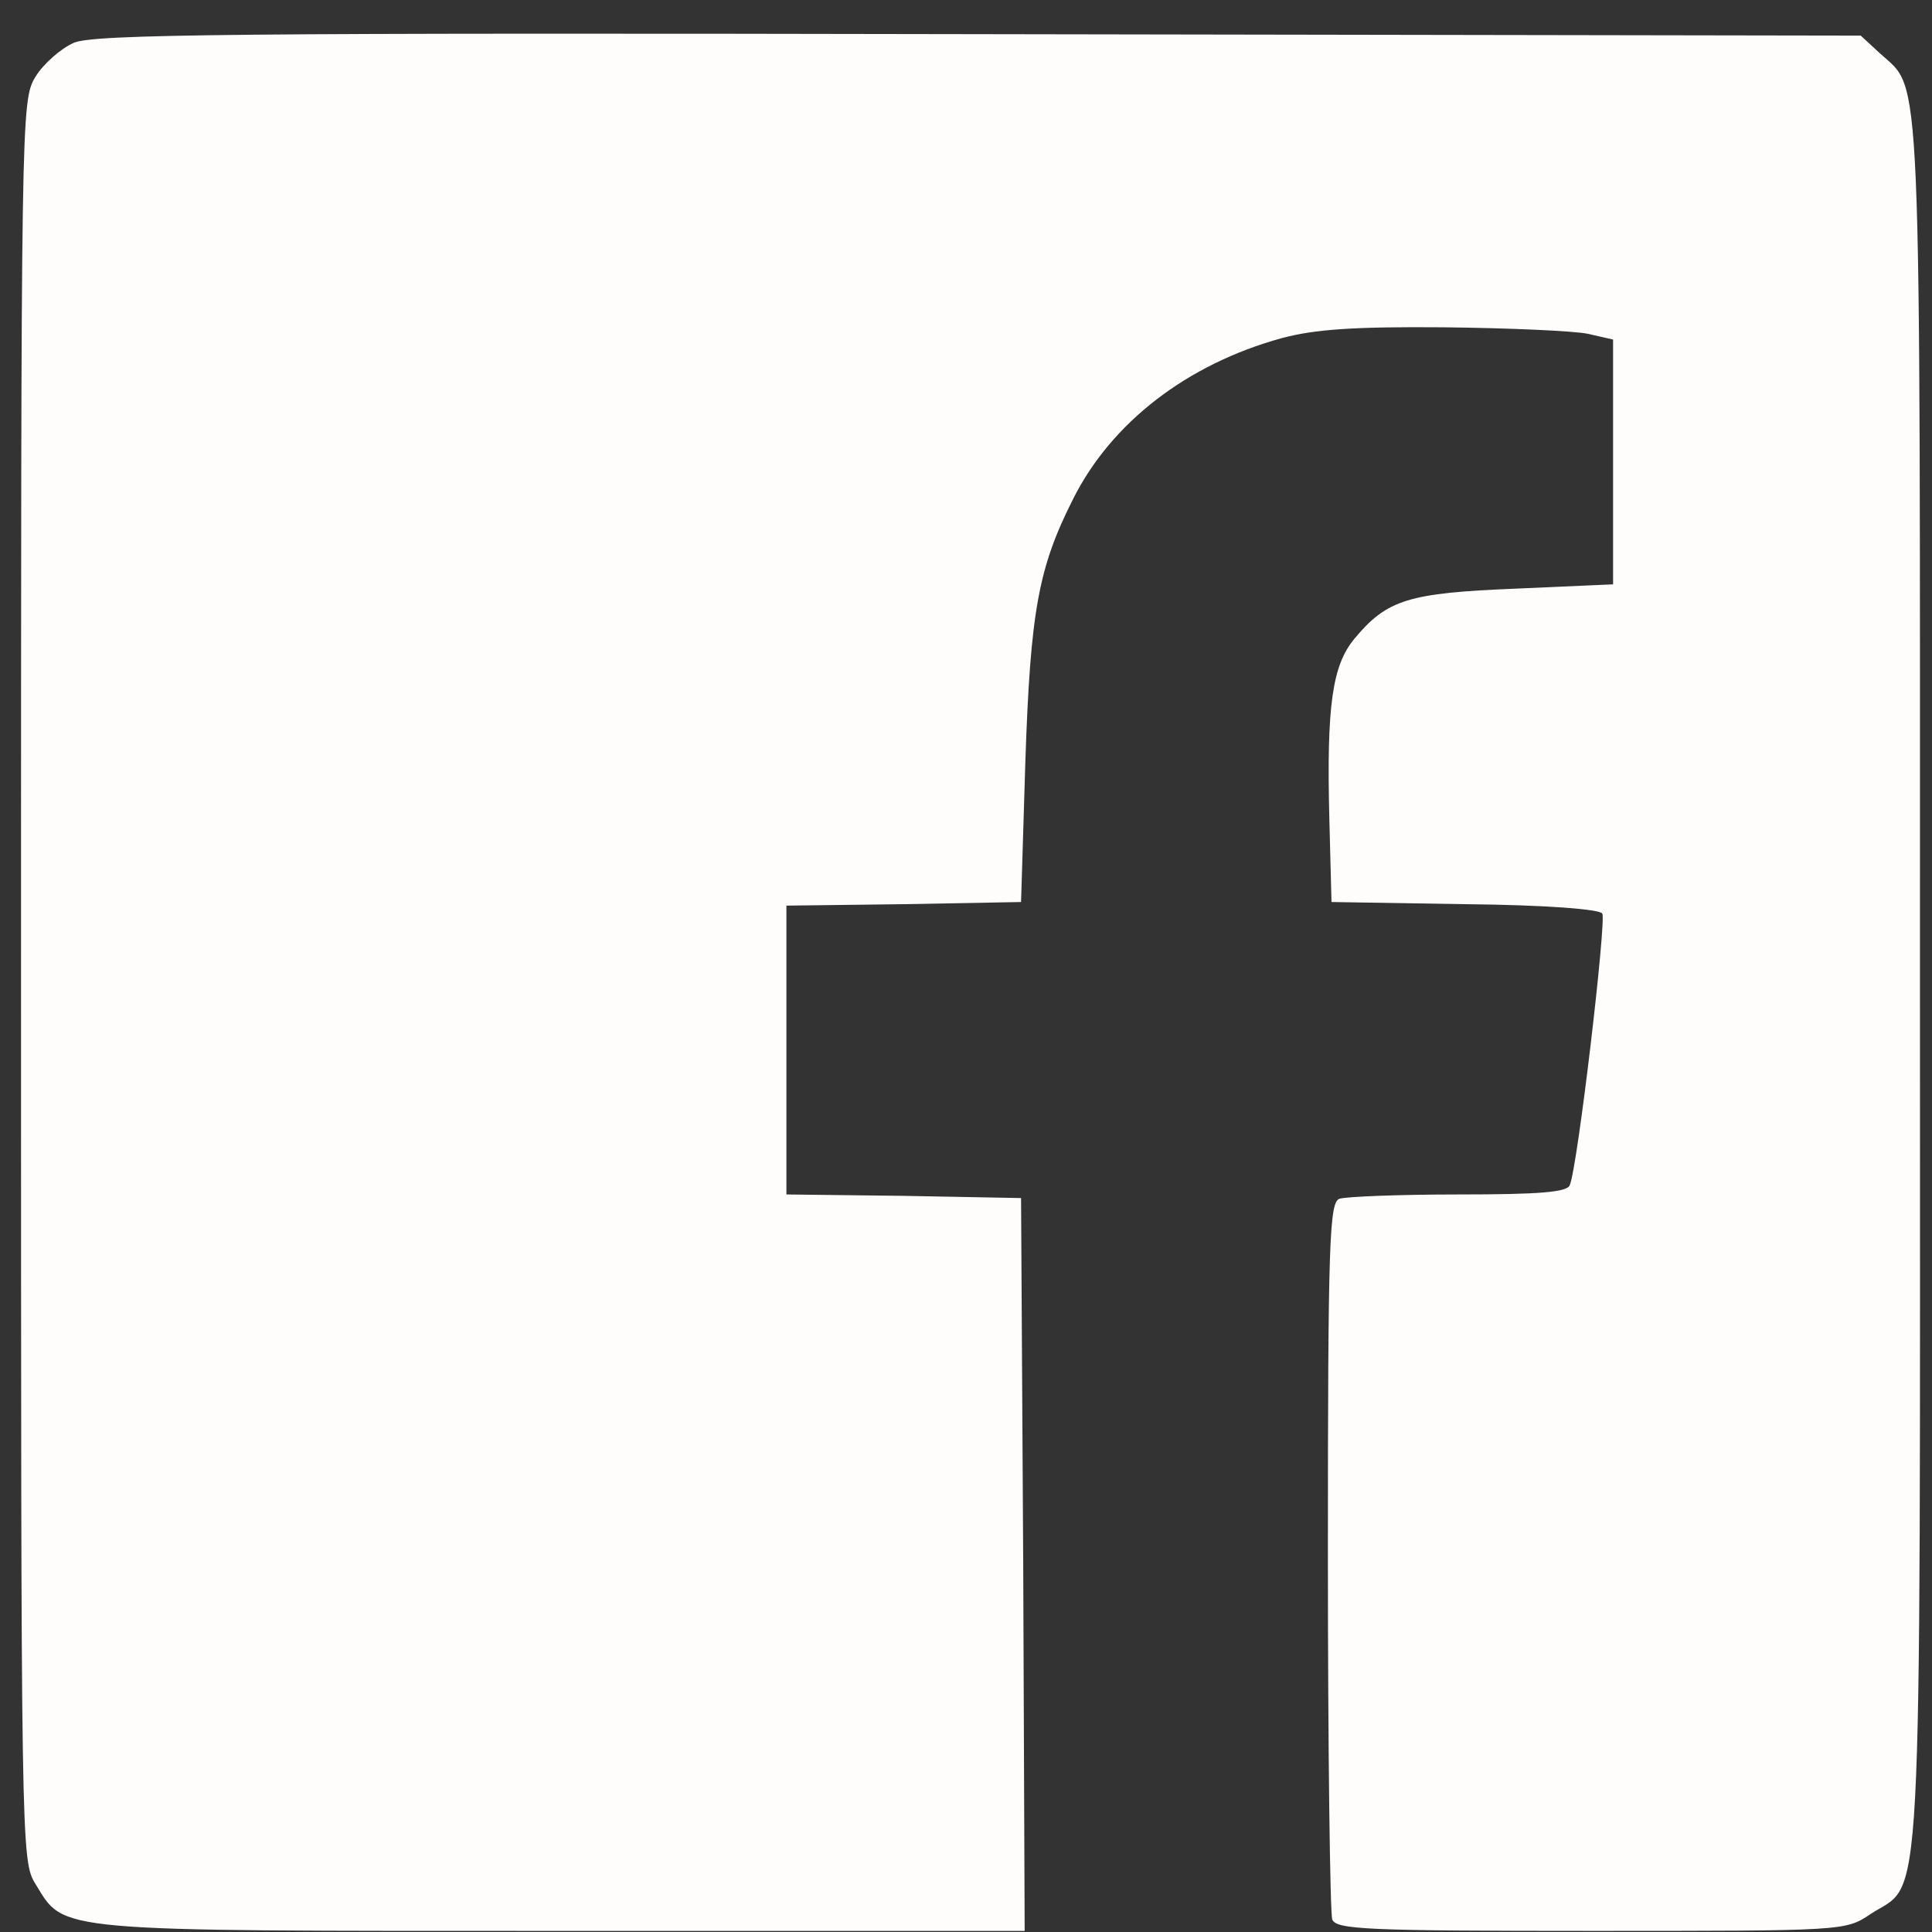 <svg width="44" height="44" viewBox="0 0 44 44" fill="none" xmlns="http://www.w3.org/2000/svg">
<rect x="0" y="0" width="44" height="44" fill="#333333" stroke="none"/>
<path d="M1.68 0.975C1.384 1.107 0.989 1.452 0.808 1.748C0.479 2.291 0.479 2.521 0.479 22.335C0.479 42.133 0.479 42.38 0.808 42.906C1.482 44.008 1.121 43.975 12.796 43.975H23.336L23.303 35.622L23.254 27.285L20.59 27.235L17.91 27.203V23.914V20.625L20.59 20.592L23.254 20.543L23.352 17.337C23.467 13.916 23.648 12.93 24.438 11.367C25.309 9.624 27.036 8.293 29.19 7.701C29.93 7.503 30.801 7.437 32.873 7.454C34.37 7.47 35.849 7.536 36.162 7.602L36.737 7.733V10.512V13.308L34.517 13.406C32.084 13.505 31.59 13.653 30.851 14.541C30.341 15.149 30.209 16.07 30.275 18.652L30.324 20.543L33.366 20.592C35.192 20.609 36.441 20.707 36.491 20.806C36.589 20.954 35.932 26.561 35.751 26.989C35.701 27.153 35.044 27.203 33.218 27.203C31.87 27.203 30.653 27.252 30.505 27.301C30.275 27.384 30.242 28.255 30.242 35.424C30.242 39.848 30.291 43.564 30.341 43.712C30.423 43.942 31.097 43.975 36.244 43.975C41.983 43.975 42.032 43.975 42.591 43.597C43.808 42.791 43.726 44.37 43.726 22.385C43.726 1.041 43.775 2.093 42.822 1.222L42.377 0.811L22.3 0.778C5.314 0.745 2.124 0.778 1.68 0.975Z" fill="#FFFCFC"/>
</svg>
